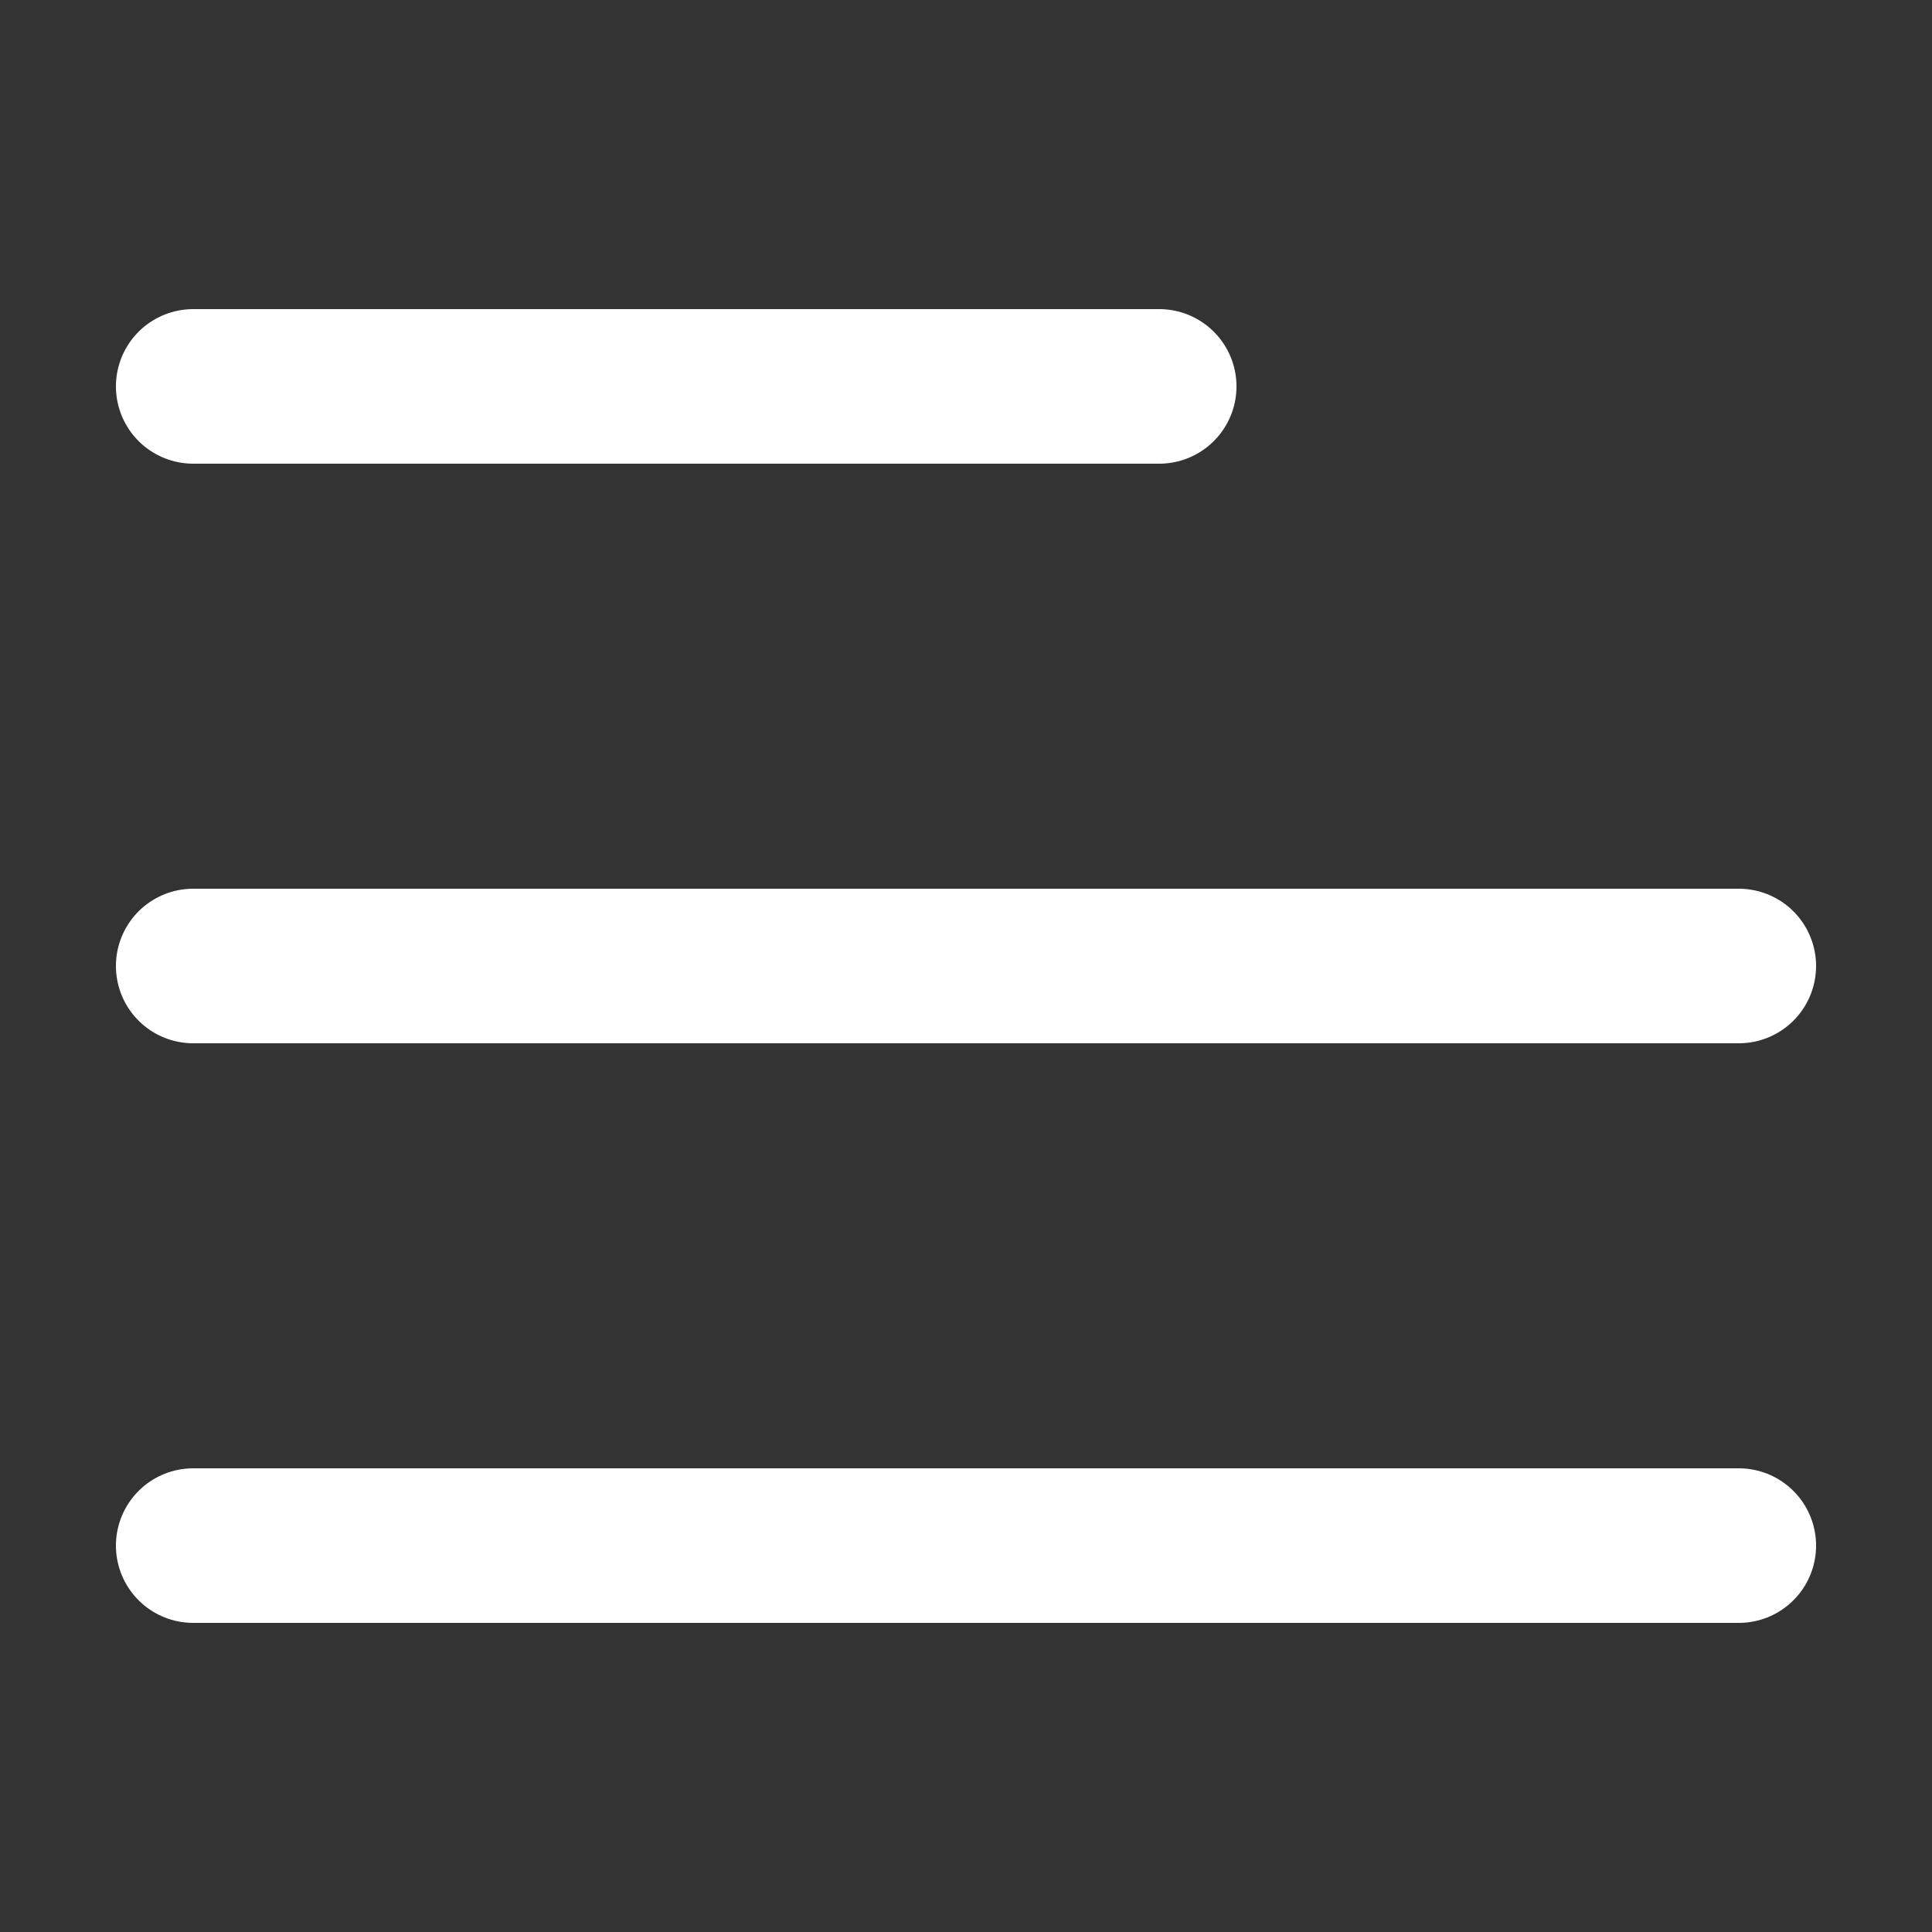 <svg viewBox="0 0 50 50" xmlns="http://www.w3.org/2000/svg">
  <rect x="0" y="0" width="50" height="50" fill="#333333" stroke="none"/>
  <defs></defs>
  <line style="fill: rgb(216, 216, 216); stroke-linecap: round; stroke-linejoin: round; stroke-width: 4px; stroke: rgb(255, 255, 255);" x1="5" y1="10" x2="30" y2="10"></line>
  <line style="fill: rgb(216, 216, 216); stroke-linecap: round; stroke-linejoin: round; stroke-width: 4px; stroke: rgb(255, 255, 255);" x1="5" y1="25" x2="45" y2="25"></line>
  <line style="fill: rgb(216, 216, 216); stroke-linecap: round; stroke-linejoin: round; stroke-width: 4px; stroke: rgb(255, 255, 255);" x1="5" y1="40" x2="45" y2="40"></line>
</svg>